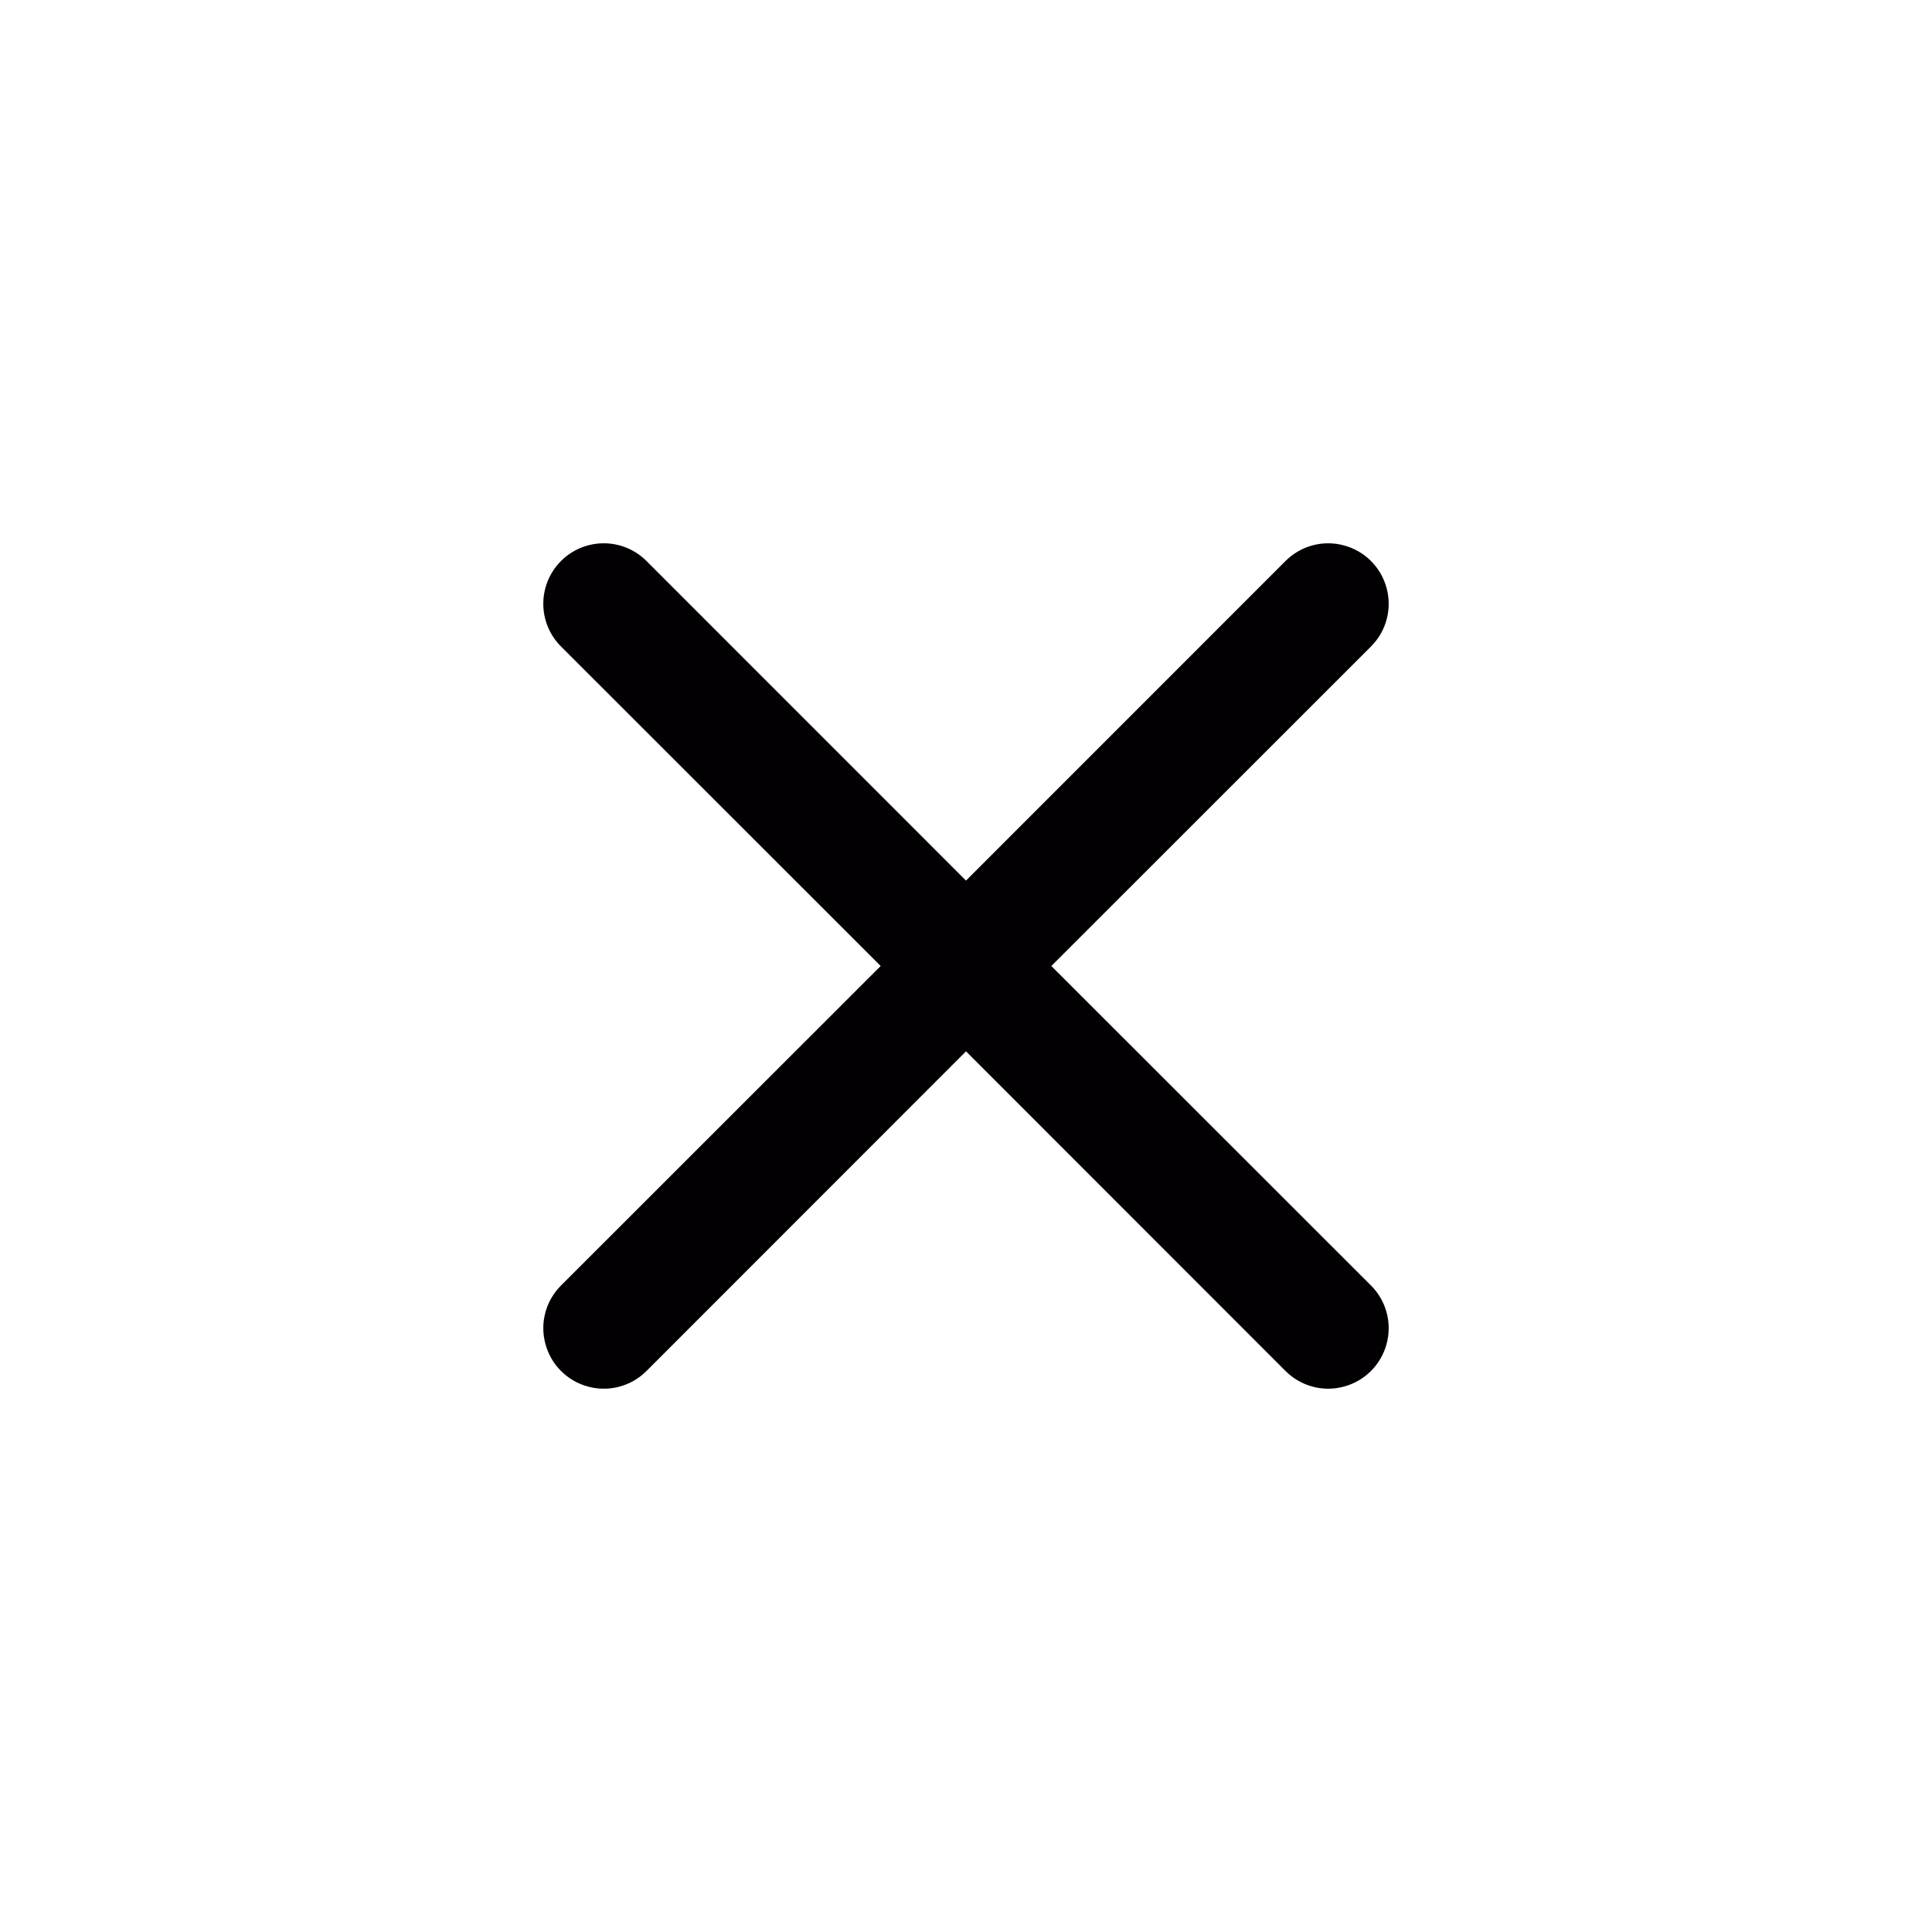 <svg width="24" height="24" viewBox="0 0 24 24" fill="none" xmlns="http://www.w3.org/2000/svg">
<path fill-rule="evenodd" clip-rule="evenodd" d="M6.969 6.969C7.11 6.828 7.301 6.749 7.5 6.749C7.699 6.749 7.89 6.828 8.031 6.969L12 10.939L15.969 6.969C16.159 6.779 16.435 6.705 16.694 6.775C16.953 6.844 17.156 7.046 17.225 7.306C17.295 7.565 17.221 7.841 17.031 8.031L13.06 12L17.031 15.969C17.221 16.159 17.295 16.435 17.225 16.694C17.156 16.953 16.953 17.156 16.694 17.225C16.435 17.295 16.159 17.221 15.969 17.031L12 13.06L8.031 17.031C7.841 17.221 7.565 17.295 7.306 17.225C7.046 17.156 6.844 16.953 6.775 16.694C6.705 16.435 6.779 16.159 6.969 15.969L10.94 12L6.969 8.031C6.828 7.89 6.749 7.699 6.749 7.5C6.749 7.301 6.828 7.11 6.969 6.969Z" fill="#020002"/>
</svg>
